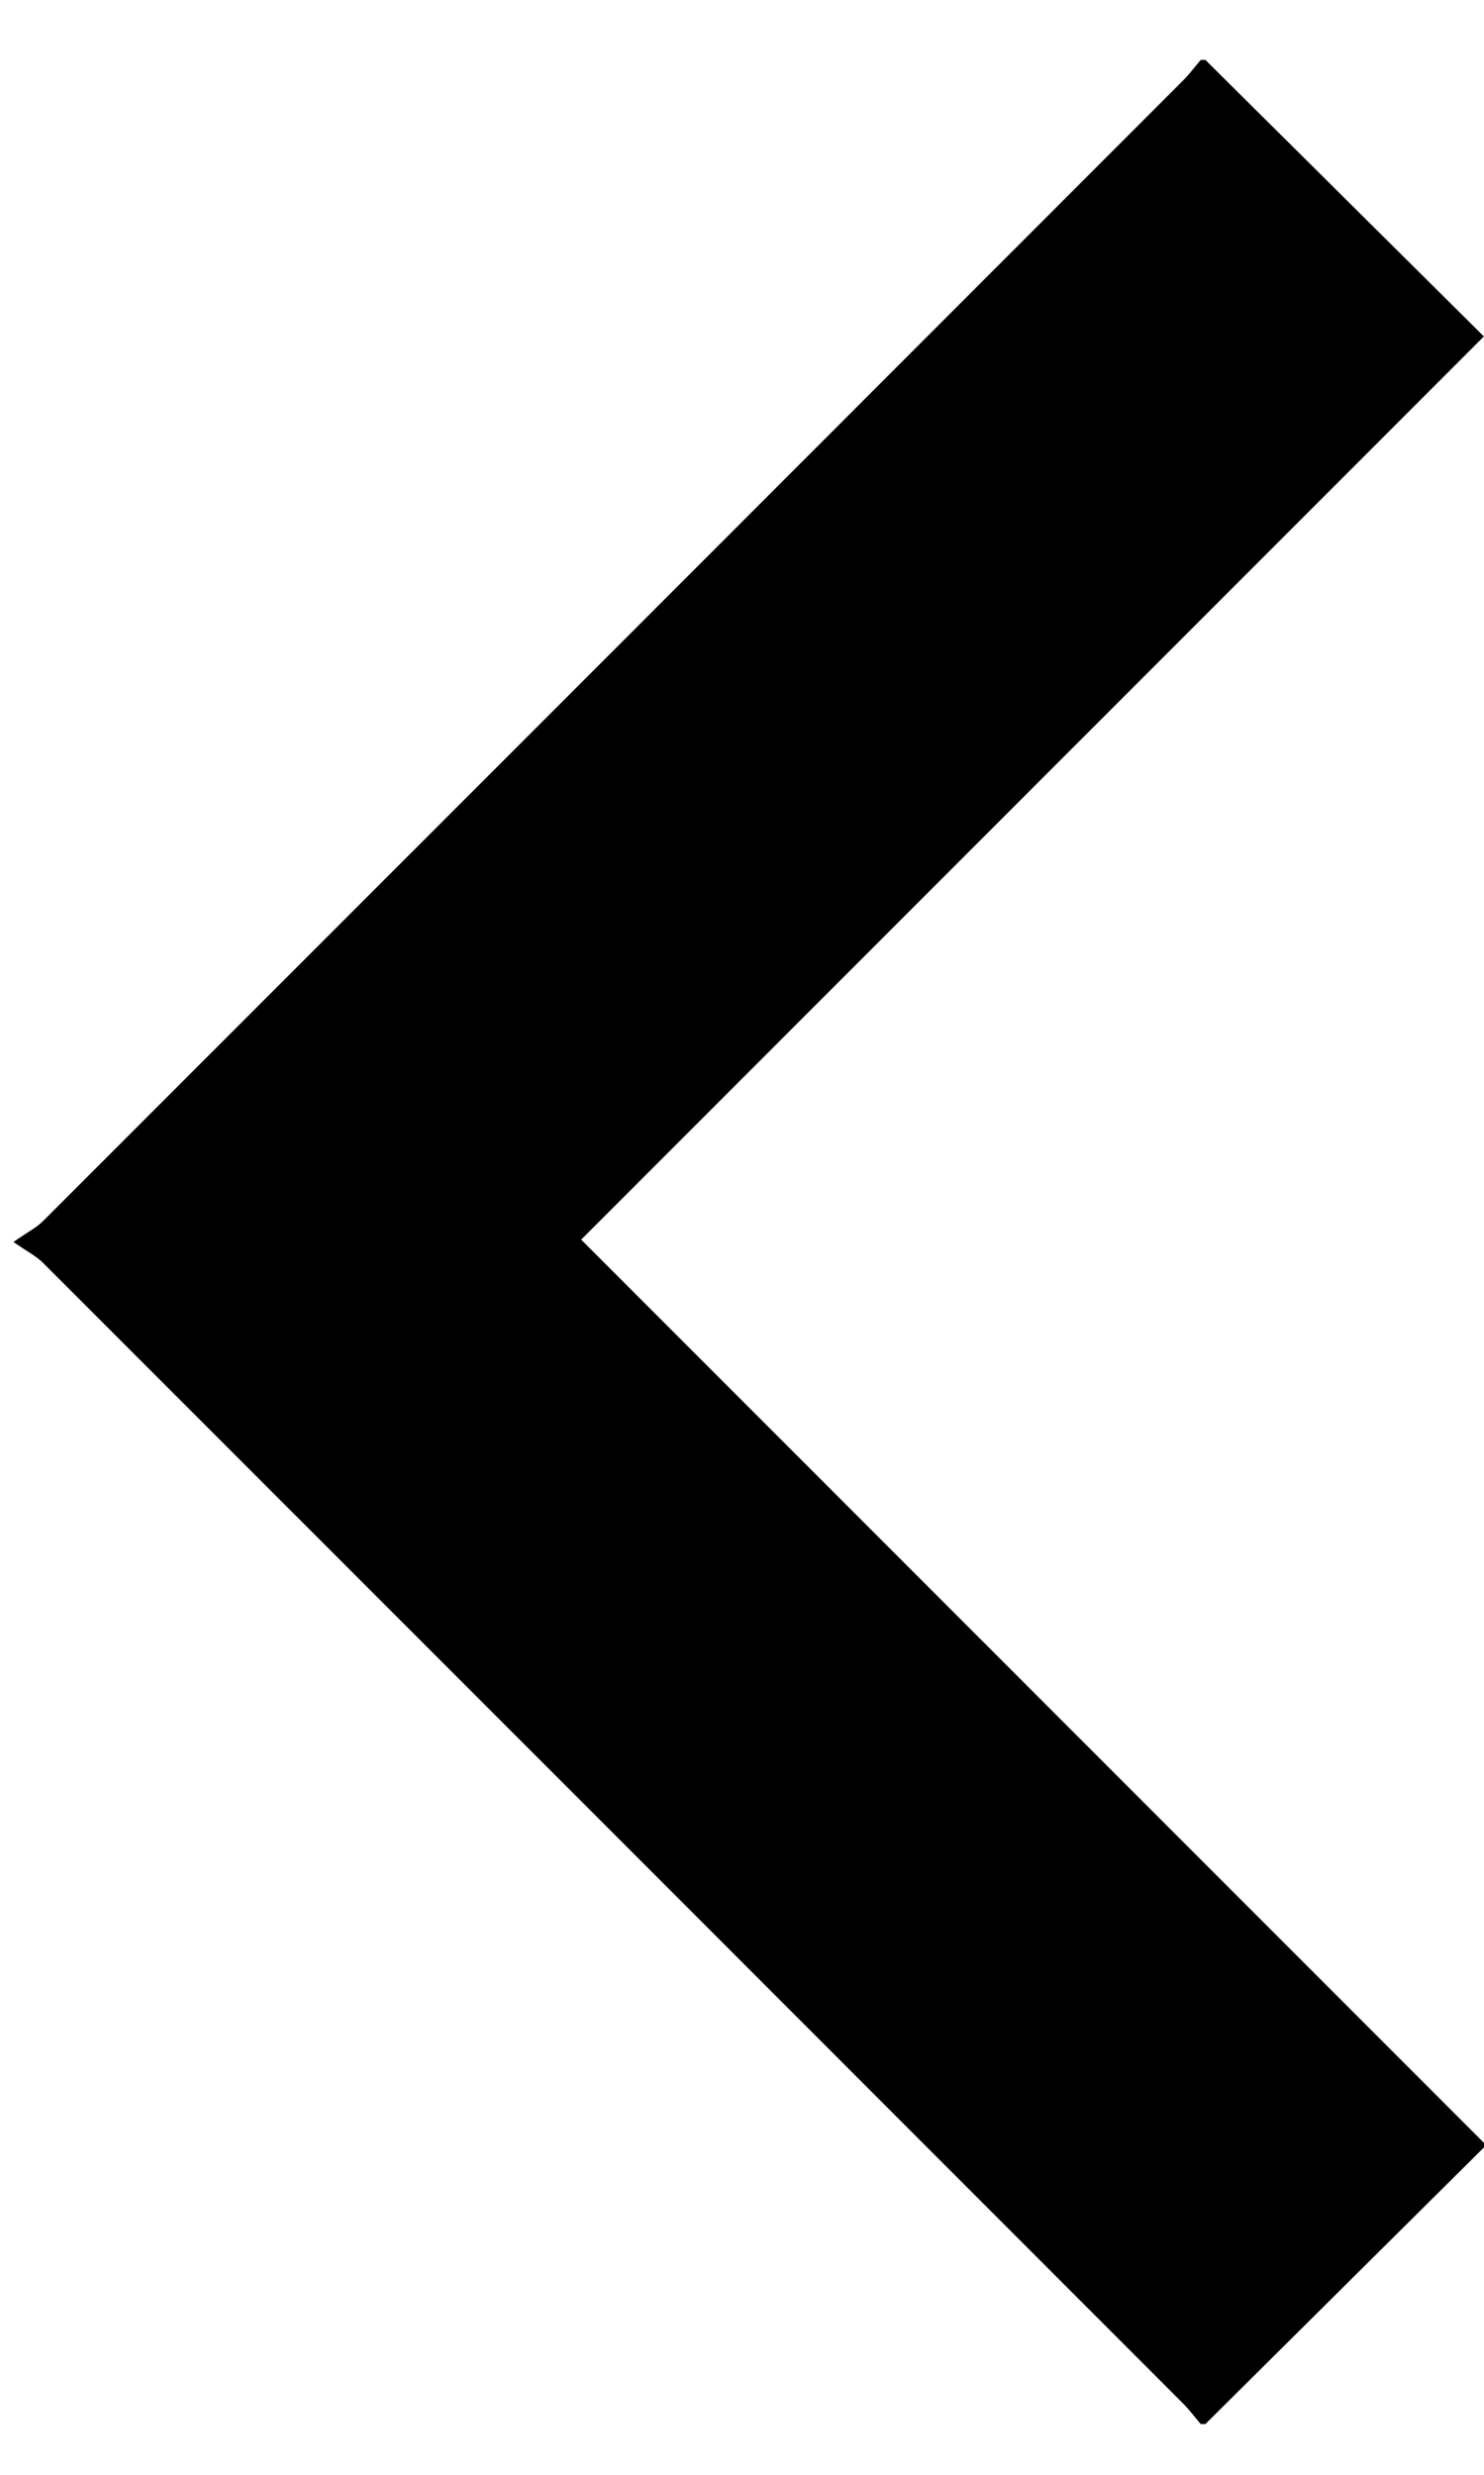 <?xml version="1.0" encoding="utf-8"?>
<!-- Generator: Adobe Illustrator 16.0.0, SVG Export Plug-In . SVG Version: 6.00 Build 0)  -->
<!DOCTYPE svg PUBLIC "-//W3C//DTD SVG 1.1//EN" "http://www.w3.org/Graphics/SVG/1.1/DTD/svg11.dtd">
<svg version="1.1" id="Layer_1" xmlns="http://www.w3.org/2000/svg" xmlns:xlink="http://www.w3.org/1999/xlink" x="0px" y="0px"
	 width="24px" height="40px" viewBox="0 0 24 40" enable-background="new 0 0 24 40" xml:space="preserve">
<g>
	<path fill-rule="evenodd" clip-rule="evenodd" d="M19.494,0.968c1.498,1.487,2.998,2.976,4.504,4.47
		c-4.889,4.888-9.739,9.738-14.599,14.598c4.886,4.884,9.741,9.742,14.637,14.636c-1.544,1.532-3.044,3.02-4.542,4.508
		c-0.025,0-0.051,0-0.075,0c-0.095-0.111-0.183-0.229-0.286-0.333c-6.145-6.147-12.292-12.294-18.44-18.438
		c-0.104-0.104-0.241-0.172-0.475-0.335c0.232-0.163,0.371-0.231,0.475-0.335c6.148-6.144,12.295-12.291,18.44-18.438
		c0.104-0.104,0.191-0.222,0.286-0.333C19.443,0.968,19.469,0.968,19.494,0.968z"/>
</g>
</svg>
